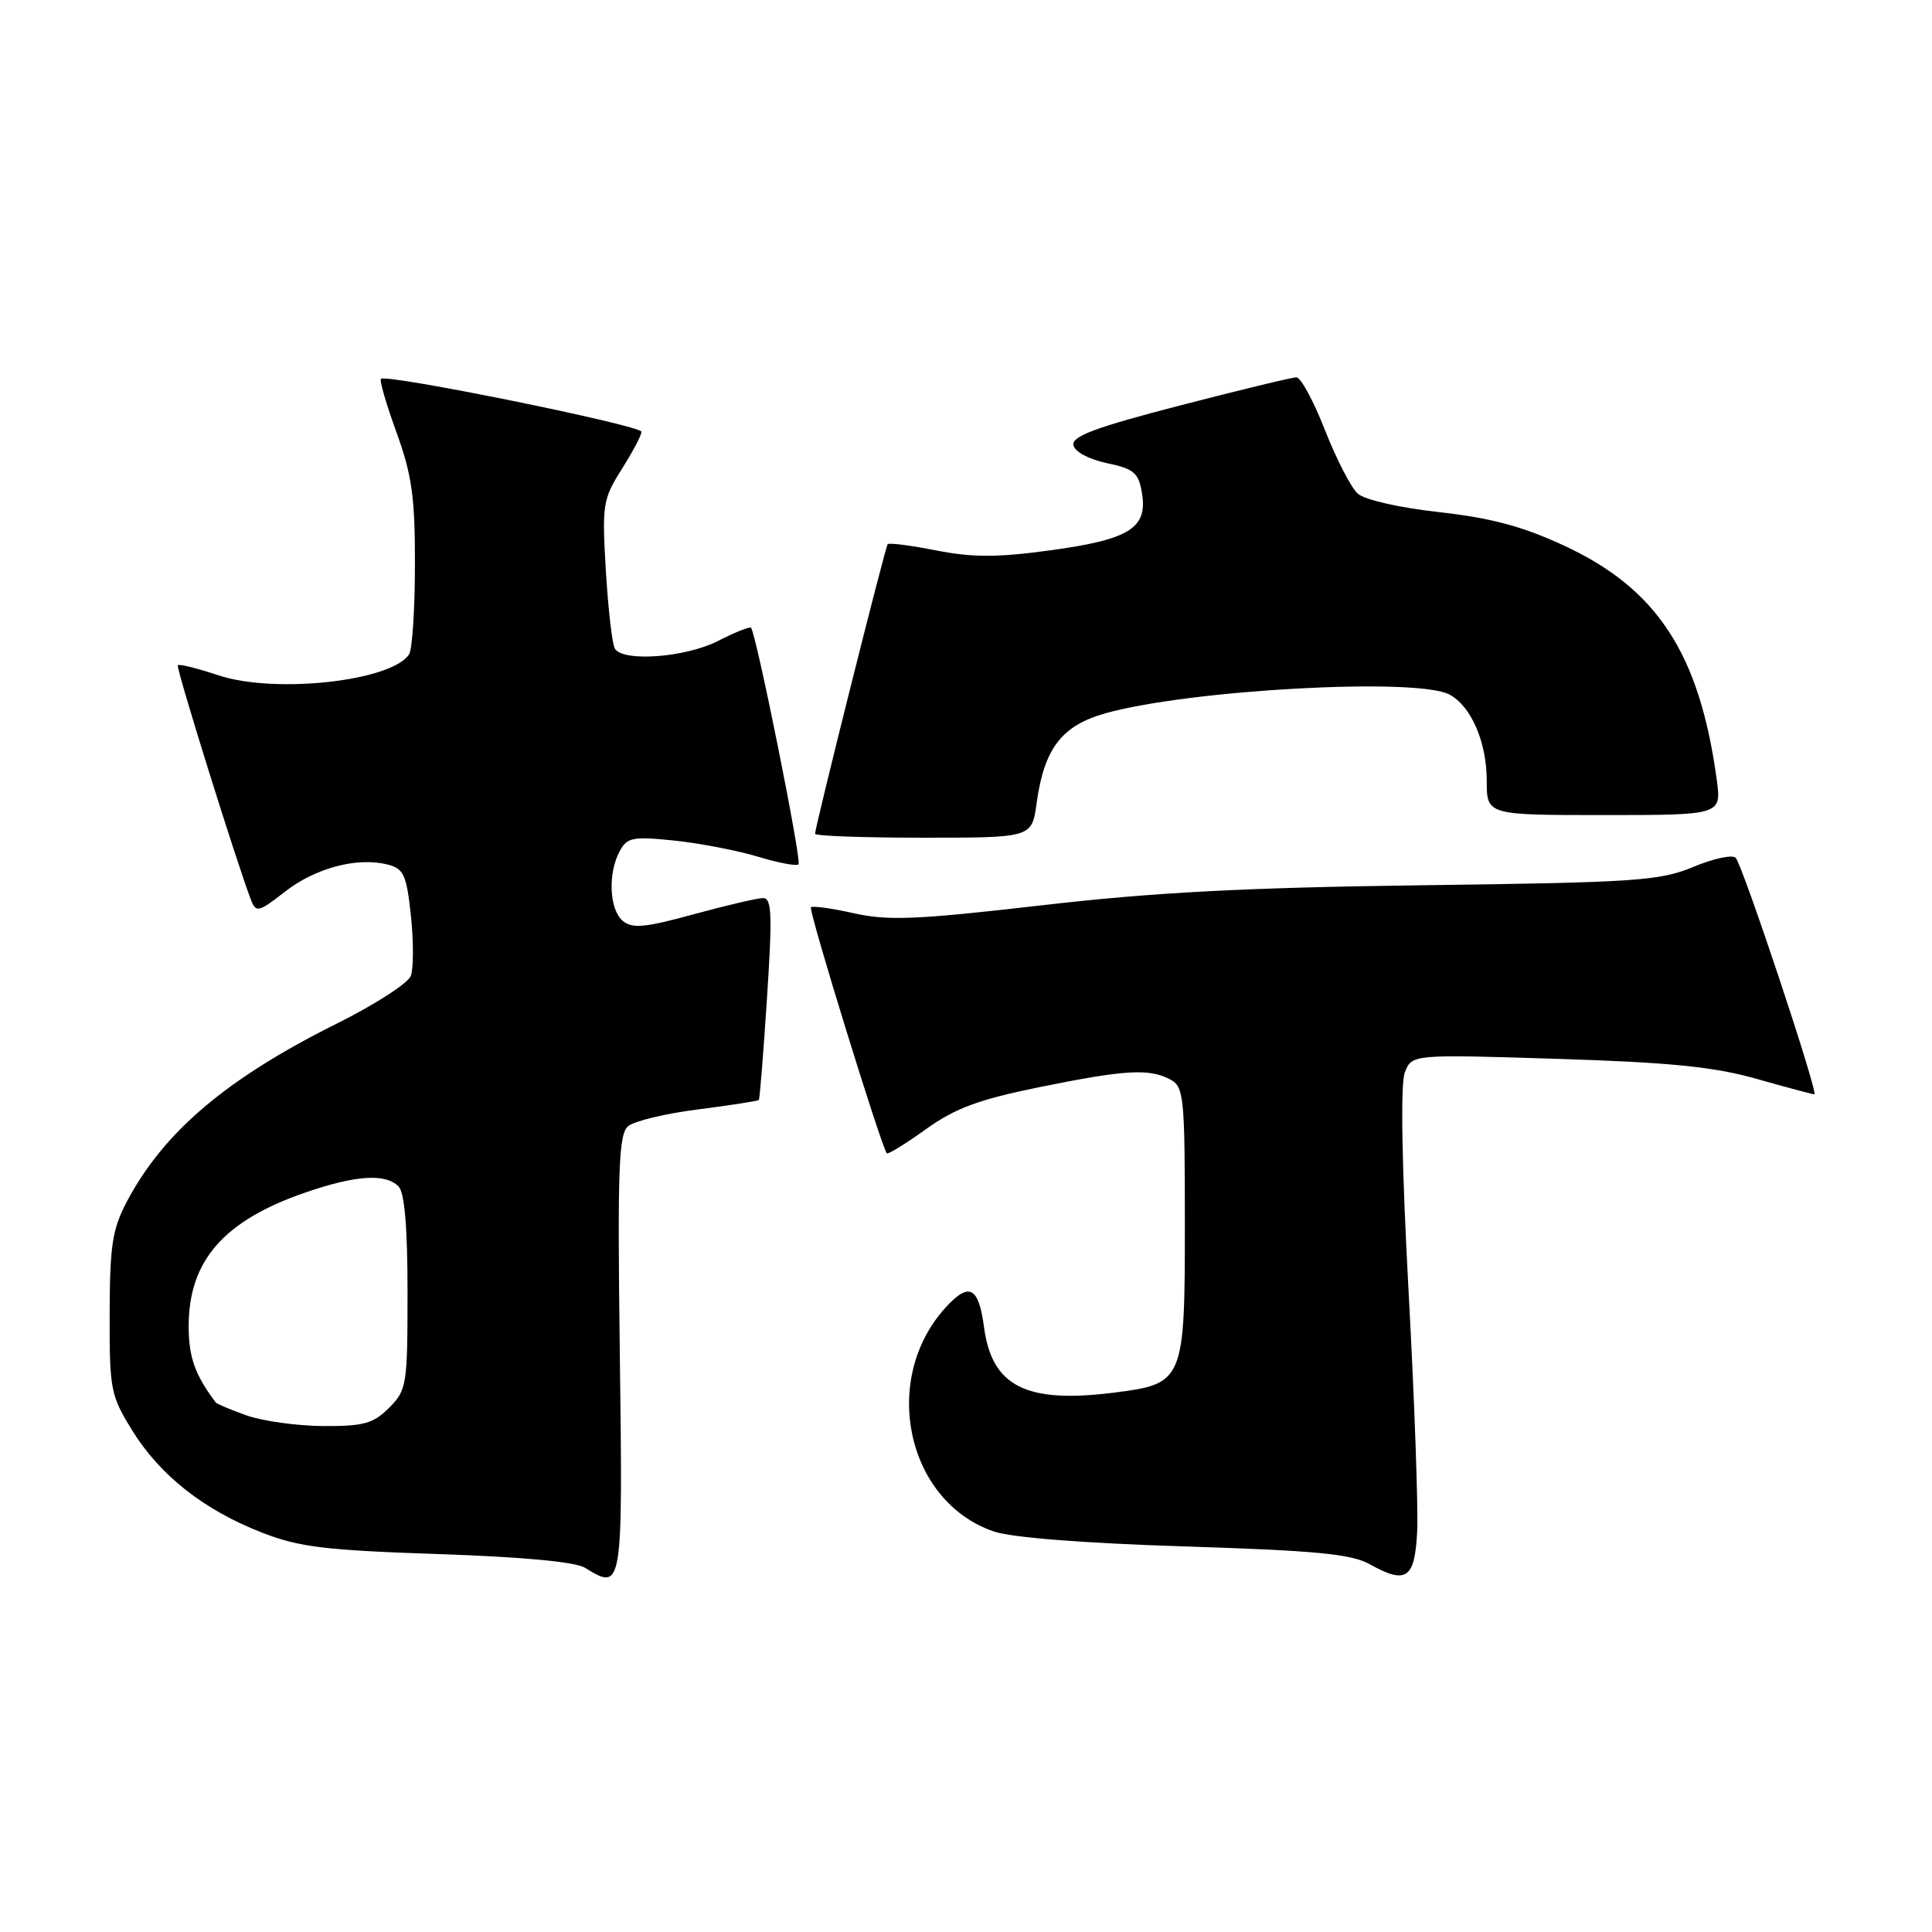 <?xml version="1.0" encoding="UTF-8" standalone="no"?>
<!DOCTYPE svg PUBLIC "-//W3C//DTD SVG 1.1//EN" "http://www.w3.org/Graphics/SVG/1.1/DTD/svg11.dtd" >
<svg xmlns="http://www.w3.org/2000/svg" xmlns:xlink="http://www.w3.org/1999/xlink" version="1.1" viewBox="0 0 256 256">
 <g >
 <path fill="currentColor"
d=" M 82.13 179.46 C 81.81 154.73 81.98 150.26 83.24 149.22 C 84.05 148.54 88.23 147.54 92.52 147.00 C 96.81 146.45 100.42 145.89 100.55 145.75 C 100.67 145.61 101.16 139.54 101.63 132.25 C 102.35 121.23 102.27 119.00 101.12 119.00 C 100.36 119.00 96.21 119.97 91.90 121.15 C 85.49 122.91 83.78 123.07 82.53 122.03 C 80.74 120.54 80.52 115.76 82.10 112.81 C 83.10 110.95 83.81 110.81 89.35 111.38 C 92.73 111.74 97.71 112.69 100.41 113.51 C 103.12 114.33 105.54 114.79 105.81 114.53 C 106.26 114.08 100.19 83.87 99.51 83.18 C 99.33 83.00 97.37 83.79 95.14 84.93 C 90.85 87.12 82.58 87.74 81.48 85.96 C 81.12 85.39 80.59 80.75 80.28 75.66 C 79.76 66.89 79.87 66.16 82.36 62.21 C 83.81 59.92 85.00 57.67 85.00 57.21 C 85.00 56.38 51.17 49.50 50.47 50.20 C 50.26 50.40 51.20 53.61 52.55 57.33 C 54.58 62.94 55.00 65.91 54.98 74.80 C 54.98 80.68 54.63 86.03 54.21 86.69 C 51.95 90.25 36.45 91.97 28.98 89.49 C 26.17 88.56 23.73 87.95 23.56 88.15 C 23.29 88.45 31.35 114.29 33.28 119.31 C 33.92 120.95 34.31 120.85 37.74 118.17 C 41.75 115.02 47.32 113.54 51.33 114.55 C 53.50 115.09 53.86 115.87 54.45 121.36 C 54.81 124.76 54.80 128.35 54.43 129.32 C 54.06 130.29 49.67 133.12 44.67 135.61 C 30.05 142.89 21.70 149.96 16.82 159.20 C 14.88 162.87 14.55 165.04 14.53 174.08 C 14.50 184.12 14.65 184.90 17.52 189.54 C 21.20 195.50 27.03 200.09 34.72 203.08 C 39.63 205.00 43.12 205.42 58.00 205.92 C 69.15 206.29 76.23 206.95 77.50 207.73 C 82.50 210.82 82.53 210.68 82.13 179.46 Z  M 187.78 202.99 C 187.94 199.97 187.43 185.59 186.64 171.03 C 185.74 154.32 185.56 143.66 186.14 142.13 C 187.07 139.70 187.07 139.70 206.28 140.30 C 221.28 140.77 227.09 141.35 232.74 142.95 C 236.72 144.08 240.17 145.00 240.41 145.00 C 241.01 145.00 230.94 114.71 229.99 113.67 C 229.58 113.21 227.05 113.75 224.37 114.87 C 219.92 116.72 216.83 116.93 188.50 117.30 C 164.90 117.61 152.85 118.24 138.02 119.96 C 121.55 121.86 117.70 122.03 113.19 121.02 C 110.25 120.36 107.67 120.00 107.45 120.22 C 107.09 120.57 116.81 152.07 117.51 152.82 C 117.67 152.99 120.00 151.56 122.68 149.63 C 126.56 146.85 129.65 145.70 137.69 144.06 C 149.11 141.74 152.29 141.55 155.07 143.04 C 156.87 144.00 157.00 145.30 157.00 162.04 C 157.00 183.08 156.88 183.37 147.53 184.54 C 135.95 185.99 131.43 183.70 130.39 175.86 C 129.67 170.48 128.41 169.84 125.30 173.25 C 116.62 182.78 120.11 198.97 131.69 202.93 C 134.04 203.74 143.72 204.49 157.00 204.91 C 174.36 205.46 179.08 205.91 181.50 207.27 C 186.34 209.97 187.46 209.21 187.78 202.99 Z  M 137.36 106.42 C 138.35 99.18 140.68 96.14 146.49 94.51 C 157.68 91.38 187.78 89.74 192.06 92.03 C 194.94 93.57 197.00 98.34 197.00 103.45 C 197.00 108.00 197.00 108.00 212.56 108.00 C 228.12 108.00 228.12 108.00 227.47 103.25 C 225.18 86.56 219.57 77.99 207.19 72.27 C 201.76 69.75 197.52 68.62 190.69 67.86 C 185.44 67.28 180.81 66.23 179.90 65.40 C 179.02 64.61 177.07 60.82 175.56 56.98 C 174.06 53.14 172.36 50.00 171.78 50.00 C 171.21 50.00 164.26 51.68 156.34 53.73 C 145.23 56.61 142.01 57.80 142.23 58.98 C 142.40 59.86 144.27 60.86 146.67 61.37 C 150.28 62.13 150.87 62.64 151.32 65.37 C 152.08 69.98 149.65 71.49 139.19 72.92 C 132.16 73.88 128.90 73.88 124.08 72.94 C 120.70 72.27 117.80 71.90 117.62 72.11 C 117.29 72.51 108.00 109.56 108.00 110.48 C 108.00 110.77 114.46 111.00 122.36 111.00 C 136.73 111.00 136.73 111.00 137.36 106.42 Z  M 32.68 187.55 C 30.57 186.80 28.74 186.03 28.59 185.84 C 25.83 182.17 25.00 179.82 25.00 175.73 C 25.00 167.05 29.65 161.73 40.50 158.00 C 47.13 155.72 51.06 155.46 52.80 157.20 C 53.61 158.01 54.00 162.59 54.00 171.25 C 54.00 183.55 53.90 184.19 51.55 186.55 C 49.45 188.64 48.18 188.99 42.80 188.96 C 39.33 188.93 34.78 188.30 32.68 187.55 Z "/>
</g>
</svg>
